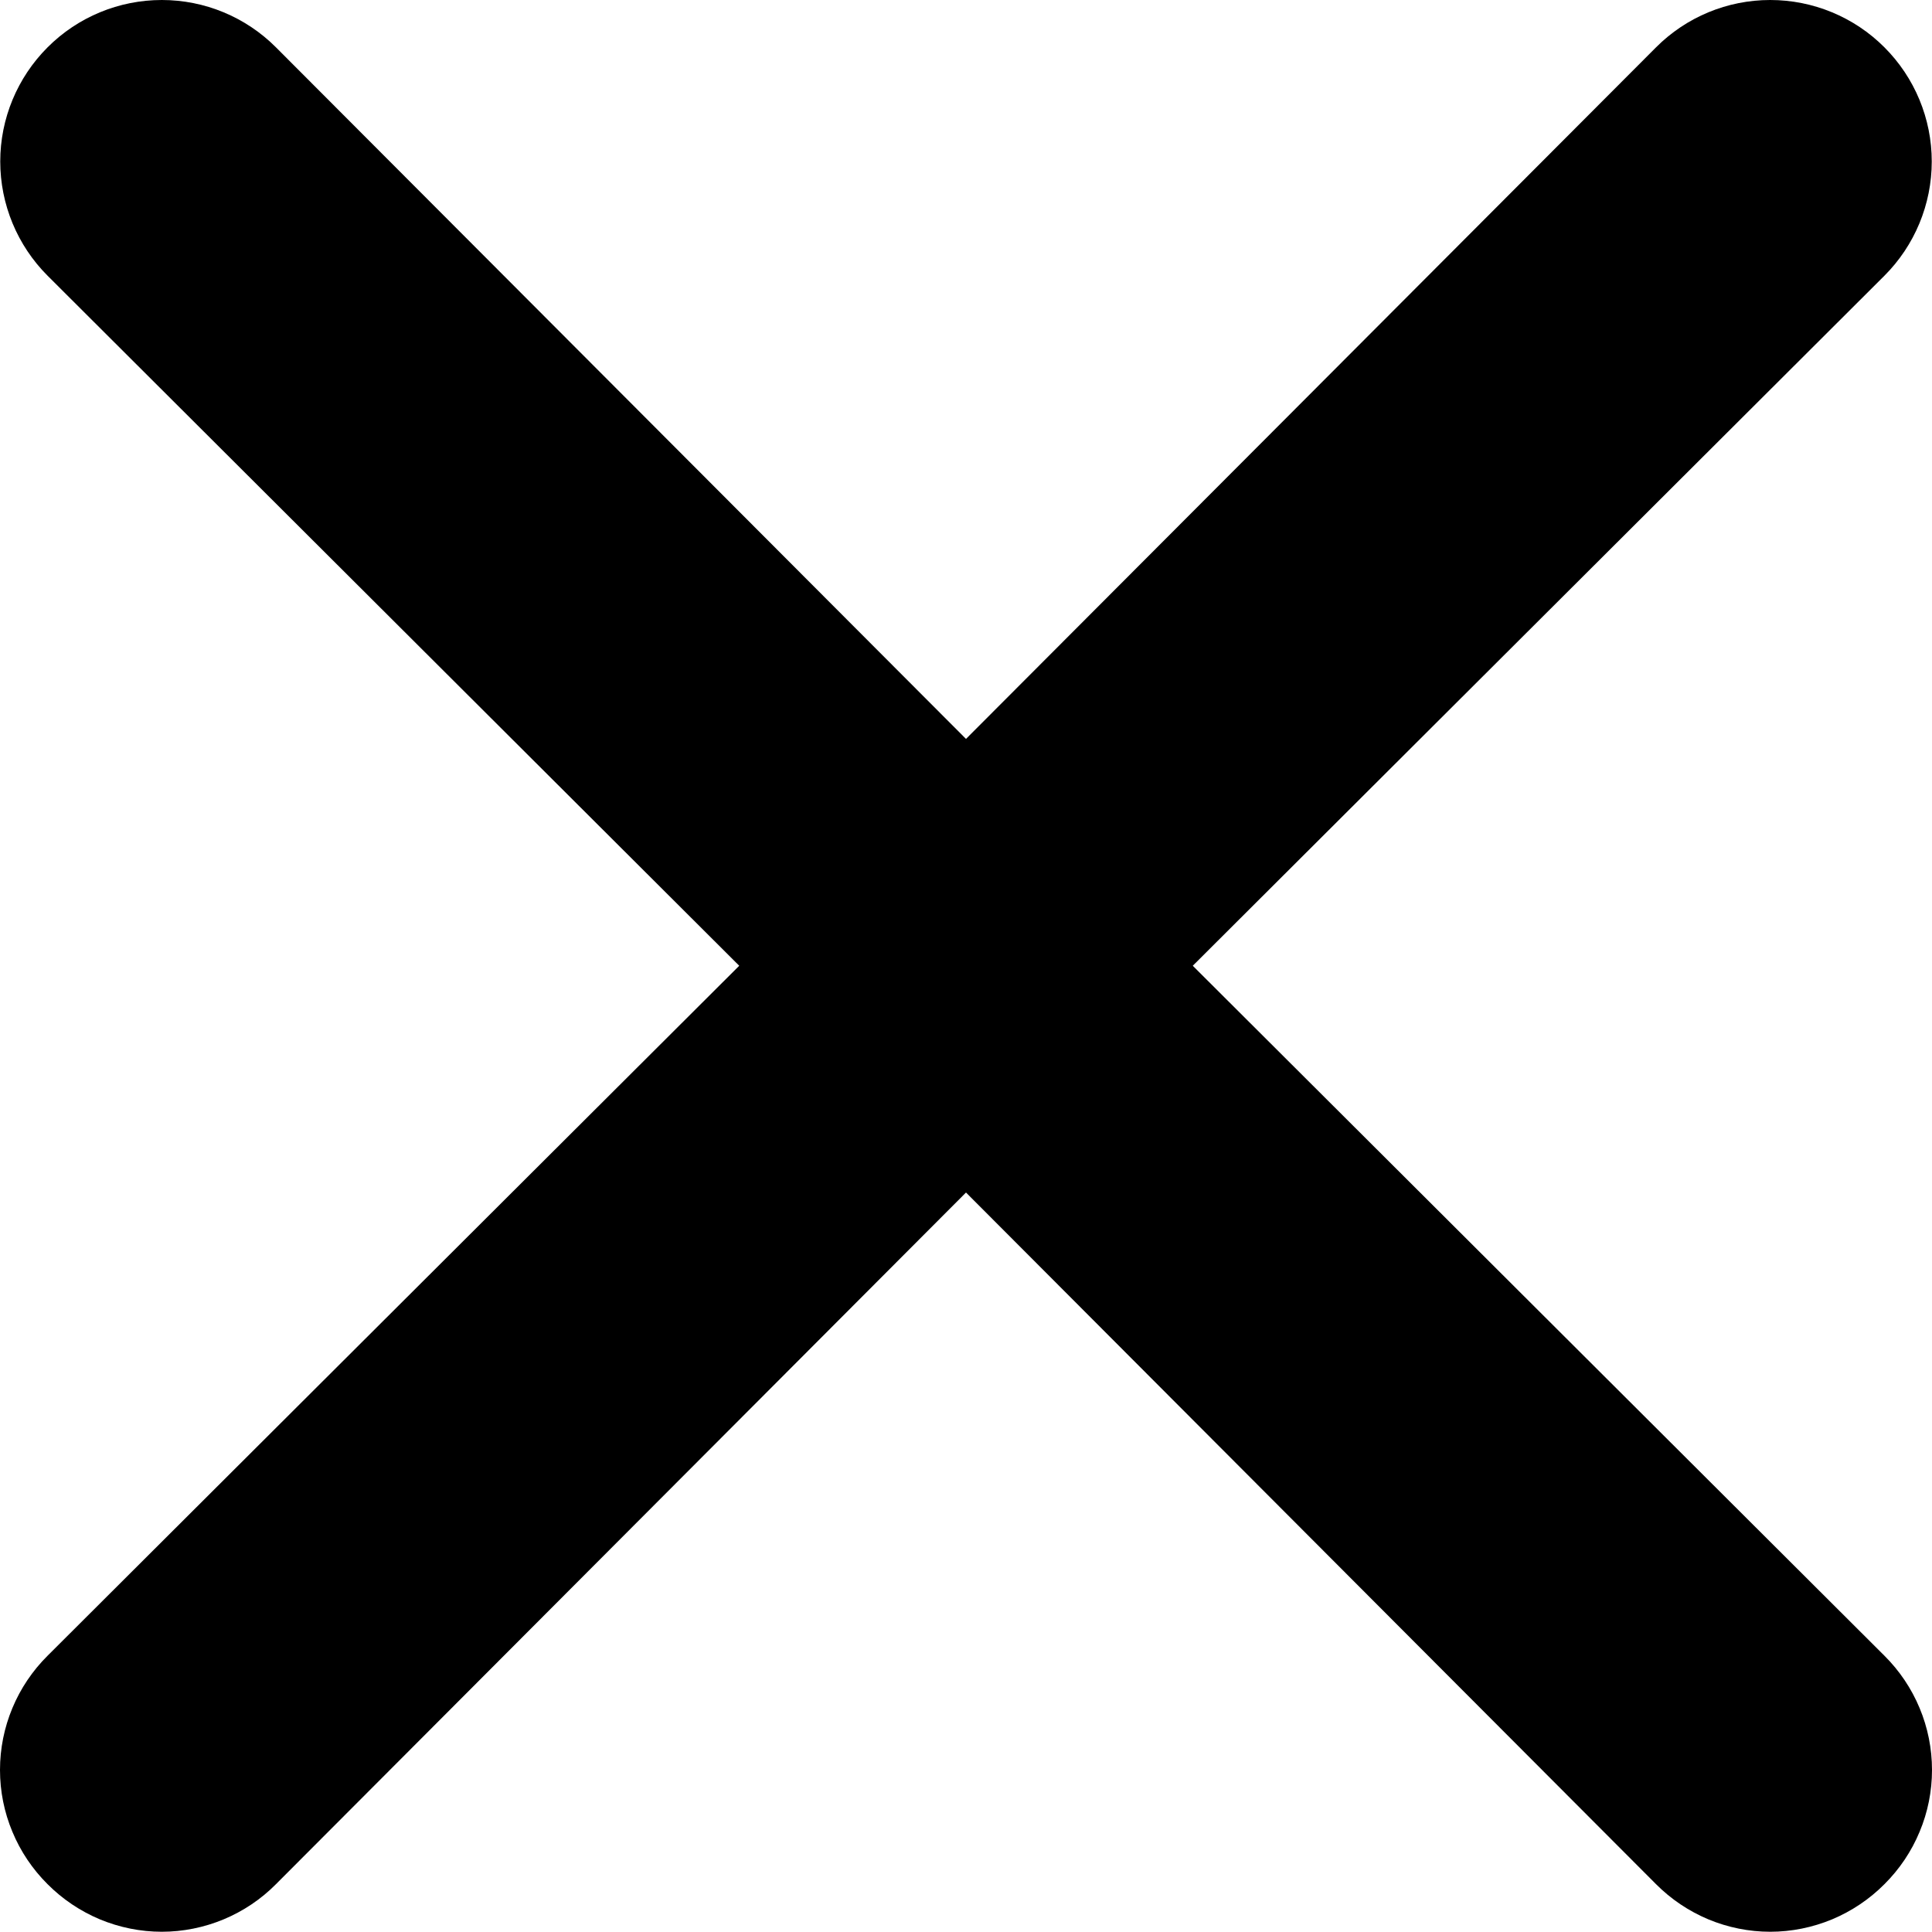 <svg width="24" height="100%" viewBox="0 0 24 24" fill="currentColor" xmlns="http://www.w3.org/2000/svg">
  <path d="M14.817 11.997L23.409 3.425C23.785 3.049 23.997 2.538 23.997 2.006C23.997 1.474 23.785 0.964 23.409 0.588C23.033 0.211 22.522 0 21.99 0C21.458 0 20.948 0.211 20.572 0.588L12 9.179L3.428 0.588C3.052 0.211 2.542 -3.96437e-09 2.01 0C1.478 3.96437e-09 0.967 0.211 0.591 0.588C0.215 0.964 0.003 1.474 0.003 2.006C0.003 2.538 0.215 3.049 0.591 3.425L9.183 11.997L0.591 20.568C0.404 20.754 0.255 20.975 0.154 21.218C0.052 21.462 0 21.723 0 21.987C0 22.251 0.052 22.512 0.154 22.755C0.255 22.999 0.404 23.22 0.591 23.406C0.777 23.593 0.998 23.741 1.241 23.843C1.485 23.944 1.746 23.997 2.01 23.997C2.273 23.997 2.535 23.944 2.778 23.843C3.022 23.741 3.243 23.593 3.428 23.406L12 14.814L20.572 23.406C20.758 23.593 20.979 23.741 21.222 23.843C21.465 23.944 21.727 23.997 21.99 23.997C22.254 23.997 22.515 23.944 22.759 23.843C23.002 23.741 23.223 23.593 23.409 23.406C23.596 23.22 23.745 22.999 23.846 22.755C23.948 22.512 24 22.251 24 21.987C24 21.723 23.948 21.462 23.846 21.218C23.745 20.975 23.596 20.754 23.409 20.568L14.817 11.997Z" fill="inherit" />
</svg>
  